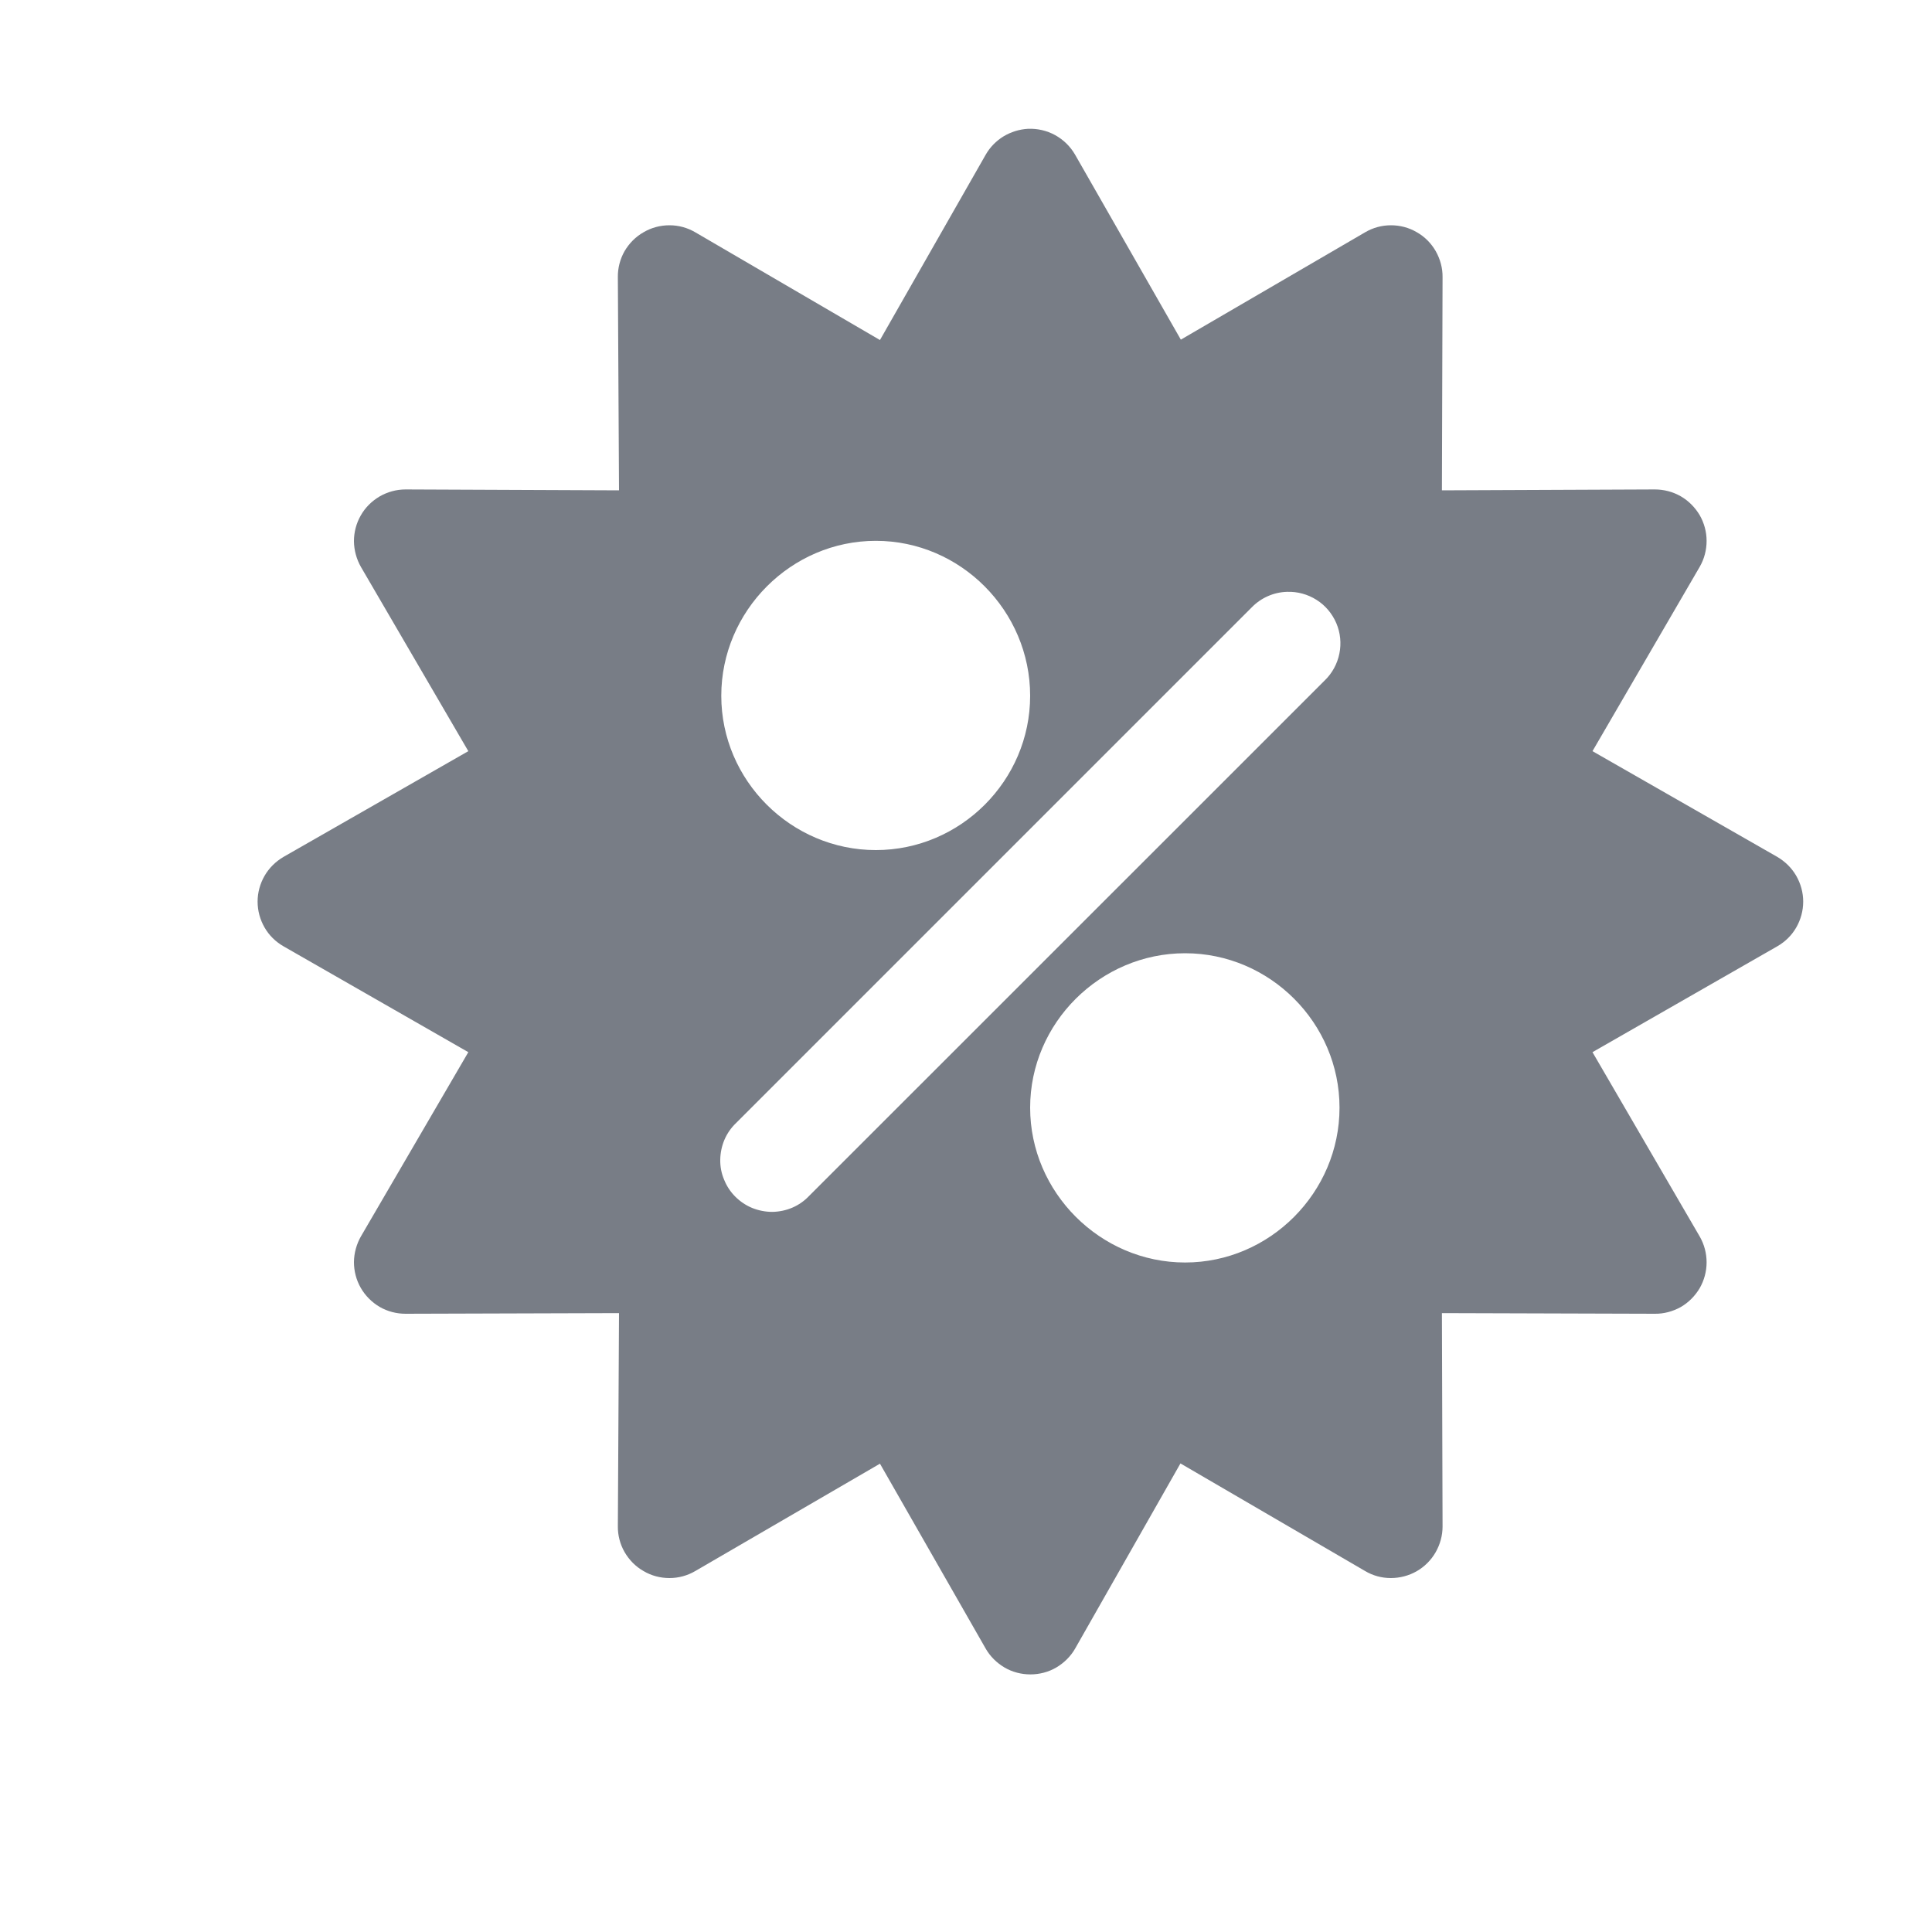 <svg width="15" height="15" viewBox="0 0 15 15" fill="none" xmlns="http://www.w3.org/2000/svg">
<path d="M7.981 1C7.914 1.004 7.849 1.024 7.791 1.059C7.734 1.094 7.686 1.143 7.653 1.201L6.832 2.64L5.399 1.804C5.338 1.768 5.269 1.749 5.198 1.749C5.127 1.749 5.058 1.767 4.997 1.803C4.935 1.838 4.885 1.889 4.849 1.95C4.814 2.012 4.796 2.082 4.797 2.152L4.806 3.807L3.149 3.8C3.078 3.8 3.009 3.819 2.948 3.854C2.887 3.89 2.836 3.94 2.801 4.002C2.766 4.063 2.748 4.132 2.748 4.202C2.749 4.273 2.768 4.342 2.803 4.403L3.636 5.832L2.201 6.653C2.14 6.689 2.089 6.739 2.054 6.8C2.019 6.861 2 6.93 2 7C2 7.071 2.019 7.14 2.054 7.201C2.089 7.262 2.14 7.312 2.201 7.347L3.636 8.169L2.803 9.598C2.768 9.659 2.749 9.728 2.748 9.798C2.748 9.869 2.766 9.938 2.801 9.999C2.836 10.06 2.887 10.111 2.948 10.147C3.009 10.182 3.078 10.2 3.149 10.2L4.806 10.195L4.797 11.849C4.796 11.919 4.814 11.989 4.849 12.05C4.885 12.112 4.935 12.163 4.997 12.198C5.058 12.234 5.127 12.252 5.198 12.252C5.269 12.252 5.338 12.233 5.399 12.197L6.832 11.364L7.653 12.8C7.688 12.861 7.739 12.911 7.8 12.947C7.86 12.982 7.93 13 8 13C8.07 13 8.14 12.982 8.2 12.947C8.261 12.911 8.312 12.861 8.347 12.8L9.165 11.362L10.598 12.197C10.658 12.233 10.727 12.252 10.798 12.252C10.868 12.252 10.938 12.234 10.999 12.199C11.06 12.164 11.111 12.113 11.146 12.052C11.181 11.991 11.2 11.922 11.2 11.852L11.195 10.195L12.848 10.2C12.918 10.201 12.988 10.182 13.049 10.148C13.11 10.113 13.16 10.062 13.196 10.002C13.231 9.941 13.25 9.872 13.25 9.801C13.25 9.731 13.232 9.662 13.197 9.601L12.364 8.169L13.799 7.347C13.86 7.312 13.911 7.262 13.946 7.201C13.981 7.14 14 7.071 14 7C14 6.93 13.981 6.861 13.946 6.8C13.911 6.739 13.86 6.689 13.799 6.653L12.364 5.832L13.197 4.4C13.232 4.339 13.25 4.27 13.25 4.199C13.25 4.129 13.231 4.06 13.196 3.999C13.16 3.939 13.11 3.888 13.049 3.853C12.988 3.818 12.918 3.8 12.848 3.8L11.195 3.807L11.2 2.152C11.201 2.082 11.182 2.012 11.147 1.95C11.112 1.889 11.062 1.838 11 1.803C10.939 1.767 10.87 1.749 10.799 1.749C10.728 1.749 10.659 1.768 10.598 1.804L9.168 2.637L8.347 1.201C8.31 1.137 8.257 1.085 8.192 1.049C8.128 1.014 8.055 0.997 7.981 1V1ZM6.8 4.199C7.458 4.199 7.998 4.743 7.998 5.402C7.998 6.06 7.458 6.6 6.8 6.6C6.142 6.6 5.6 6.06 5.6 5.402C5.6 4.743 6.142 4.199 6.8 4.199ZM9.992 4.595C10.073 4.592 10.153 4.614 10.221 4.657C10.29 4.7 10.343 4.764 10.375 4.838C10.407 4.913 10.415 4.995 10.399 5.074C10.383 5.154 10.343 5.227 10.285 5.283L6.282 9.285C6.245 9.324 6.201 9.355 6.152 9.376C6.103 9.397 6.05 9.408 5.997 9.409C5.944 9.409 5.891 9.399 5.841 9.379C5.792 9.359 5.747 9.329 5.709 9.291C5.671 9.253 5.642 9.209 5.622 9.159C5.601 9.11 5.591 9.057 5.592 9.003C5.593 8.95 5.604 8.897 5.625 8.848C5.646 8.799 5.677 8.755 5.716 8.718L9.718 4.716C9.79 4.642 9.888 4.598 9.992 4.595V4.595ZM9.201 7.401C9.859 7.401 10.4 7.942 10.4 8.6C10.4 9.258 9.859 9.802 9.201 9.802C8.543 9.802 7.998 9.258 7.998 8.6C7.998 7.942 8.543 7.401 9.201 7.401Z" fill="#787D86"/>
</svg>
